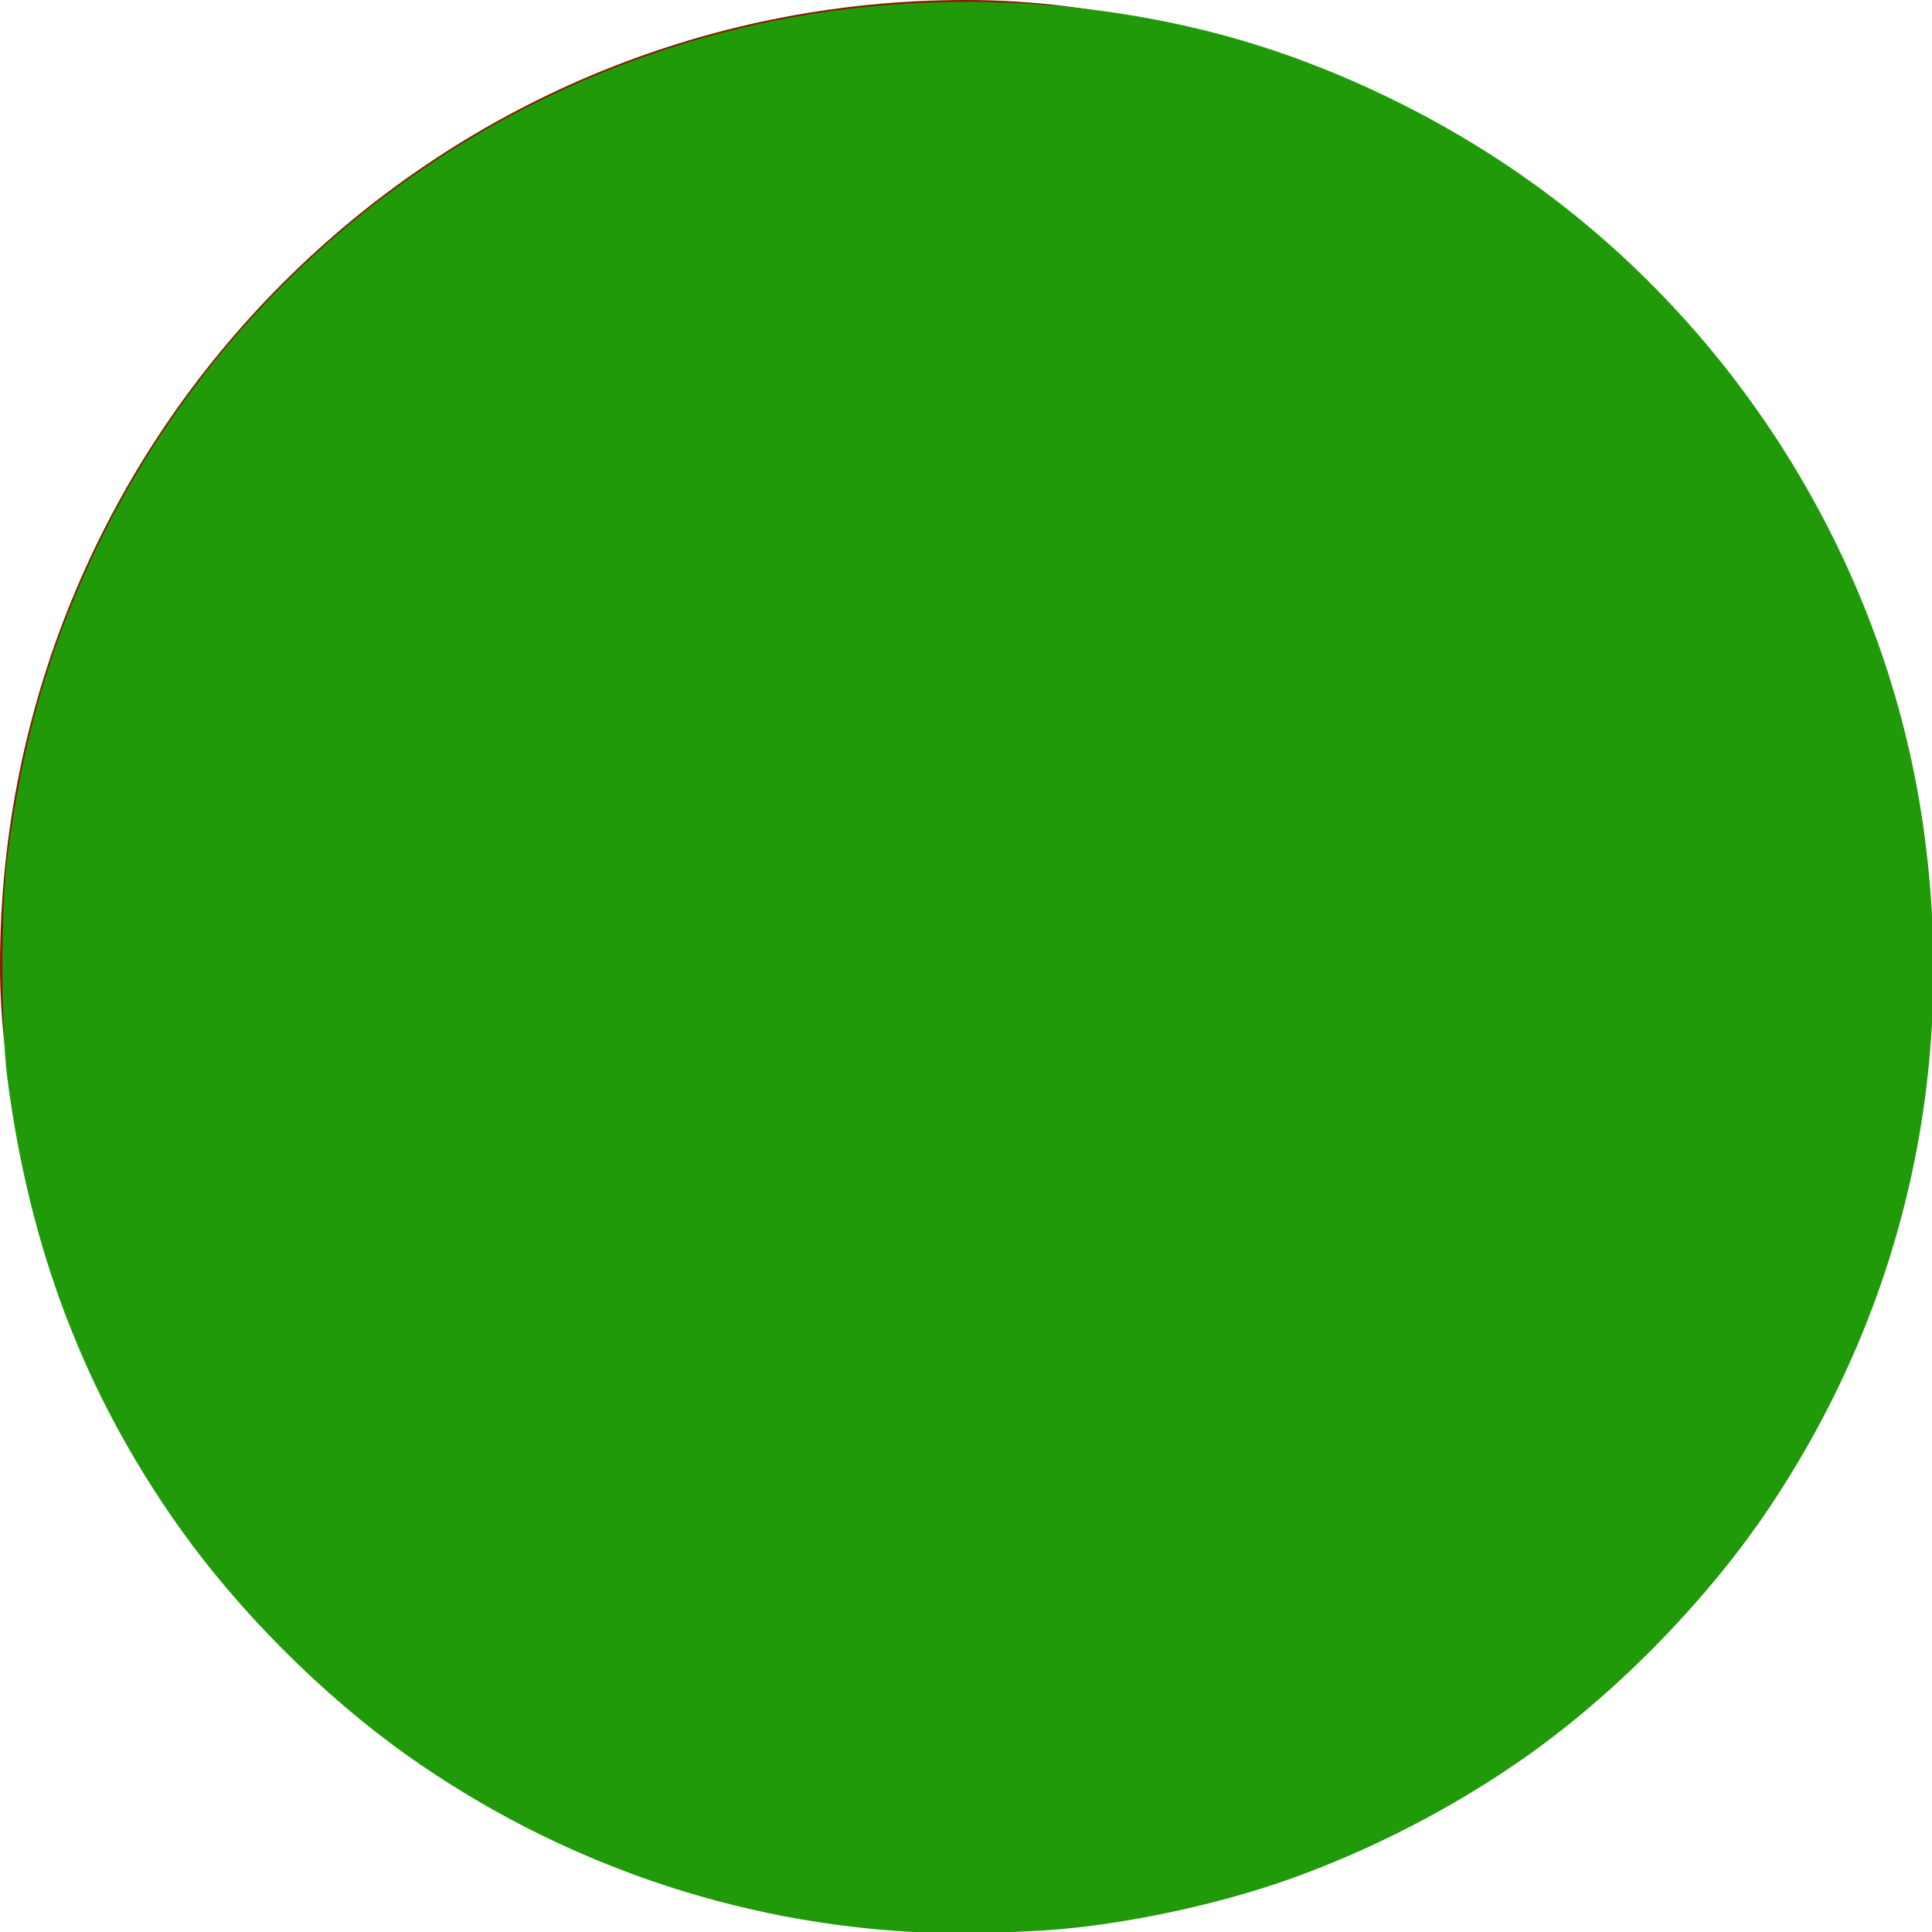 <svg xmlns="http://www.w3.org/2000/svg" xmlns:svg="http://www.w3.org/2000/svg" id="svg6" width="120.945" height="120.945" version="1.1" viewBox="0 0 32 32"><g style="display:inline" id="g4" transform="translate(-131.87 -208.297)"><rect style="display:inline;fill:#831c00;fill-opacity:1;stroke:none;stroke-width:1.481;stroke-linecap:butt;stroke-linejoin:round;stroke-miterlimit:4;stroke-dasharray:none;stroke-dashoffset:0;stroke-opacity:1;paint-order:stroke fill markers" id="rect2" width="32" height="32" x="131.87" y="208.297" rx="17.067" ry="17.067"/></g><path style="fill:#209a08;fill-opacity:1;stroke-width:.161" id="path928" d="M 57.501,120.776 C 46.026,120.242 34.921,116.416 25.499,109.751 20.223,106.018 14.938,100.733 11.184,95.436 5.313,87.151 1.836,78.057 0.459,67.379 c -0.409,-3.175 -0.409,-10.638 0,-13.813 C 1.278,47.221 2.635,42.087 4.904,36.758 12.672,18.516 28.978,5.22 48.391,1.299 59.033,-0.851 70.749,-0.043 80.686,3.526 c 5.227,1.877 10.301,4.513 14.76,7.668 13.375,9.462 22.47,24.318 24.761,40.444 2.153,15.156 -1.154,29.876 -9.545,42.483 -3.836,5.763 -9.513,11.595 -15.215,15.629 -4.423,3.129 -9.605,5.823 -14.739,7.662 -4.958,1.776 -11.342,3.071 -16.219,3.289 -1.104,0.049 -2.55,0.113 -3.212,0.142 -0.663,0.029 -2.361,-0.002 -3.775,-0.068 z" transform="scale(0.265)"/></svg>